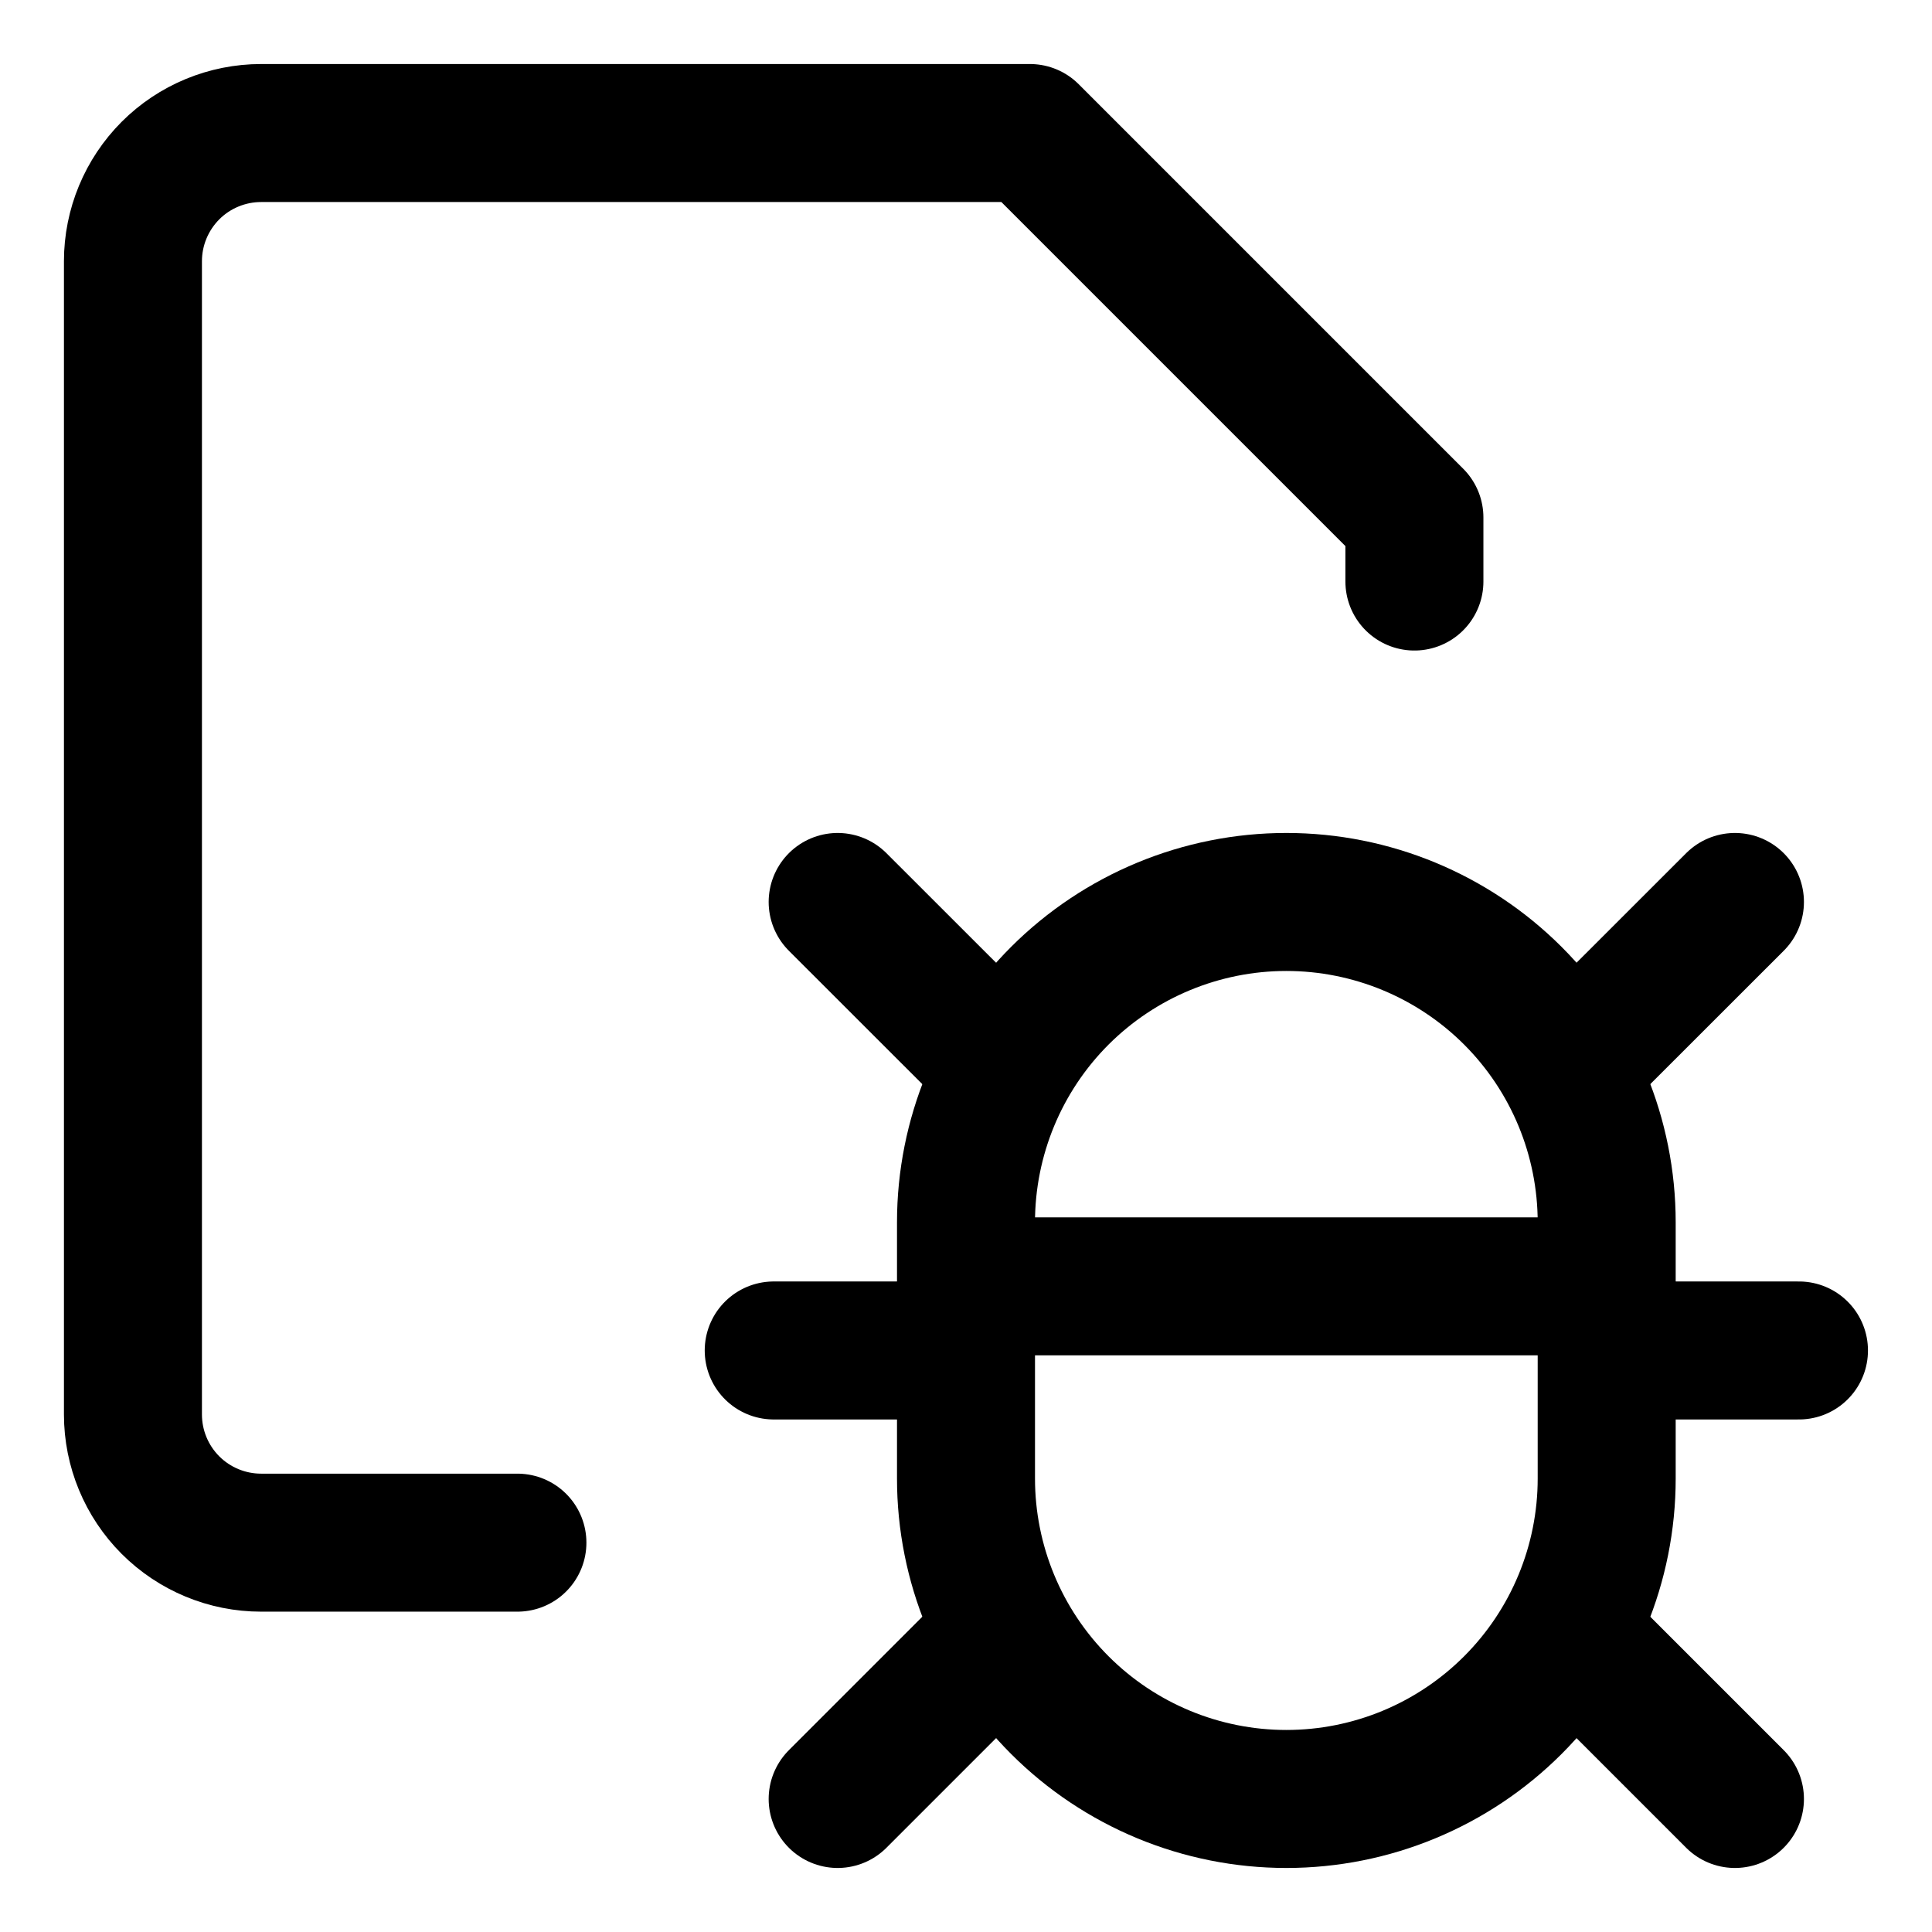 <svg width="21" height="21" viewBox="0 0 21 21" fill="none" xmlns="http://www.w3.org/2000/svg">
<g clip-path="url(#clip0_146_400111)">
<path d="M5.624 16.768H2.838C2.469 16.768 2.114 16.621 1.853 16.36C1.592 16.099 1.445 15.744 1.445 15.375V2.839C1.445 2.47 1.592 2.116 1.853 1.854C2.114 1.593 2.469 1.446 2.838 1.446H11.195L15.374 5.625V6.321" stroke="black" stroke-width="1.5" stroke-linecap="round" stroke-linejoin="round"/>
<path d="M9.105 9.804L10.916 11.614" stroke="black" stroke-width="1.5" stroke-linecap="round" stroke-linejoin="round"/>
<path d="M9.105 19.554L10.916 17.743" stroke="black" stroke-width="1.5" stroke-linecap="round" stroke-linejoin="round"/>
<path d="M10.499 14.679H8.41" stroke="black" stroke-width="1.5" stroke-linecap="round" stroke-linejoin="round"/>
<path d="M18.858 9.804L17.047 11.614" stroke="black" stroke-width="1.5" stroke-linecap="round" stroke-linejoin="round"/>
<path d="M18.858 19.554L17.047 17.743" stroke="black" stroke-width="1.5" stroke-linecap="round" stroke-linejoin="round"/>
<path d="M10.5 13.286C10.5 12.362 10.867 11.476 11.52 10.823C12.173 10.171 13.059 9.804 13.982 9.804C14.906 9.804 15.791 10.171 16.444 10.823C17.097 11.476 17.464 12.362 17.464 13.286V16.071C17.464 16.995 17.097 17.881 16.444 18.534C15.791 19.187 14.906 19.554 13.982 19.554C13.059 19.554 12.173 19.187 11.52 18.534C10.867 17.881 10.5 16.995 10.5 16.071V13.286Z" stroke="black" stroke-width="1.5" stroke-linecap="round" stroke-linejoin="round"/>
<path d="M17.465 14.679H19.554" stroke="black" stroke-width="1.5" stroke-linecap="round" stroke-linejoin="round"/>
<path d="M10.5 13.982H17.464" stroke="black" stroke-width="1.5" stroke-linecap="round" stroke-linejoin="round"/>
</g>
<defs>
<clipPath id="clip0_146_400111">
<rect width="21" height="21" fill="white"/>
</clipPath>
</defs>
</svg>
